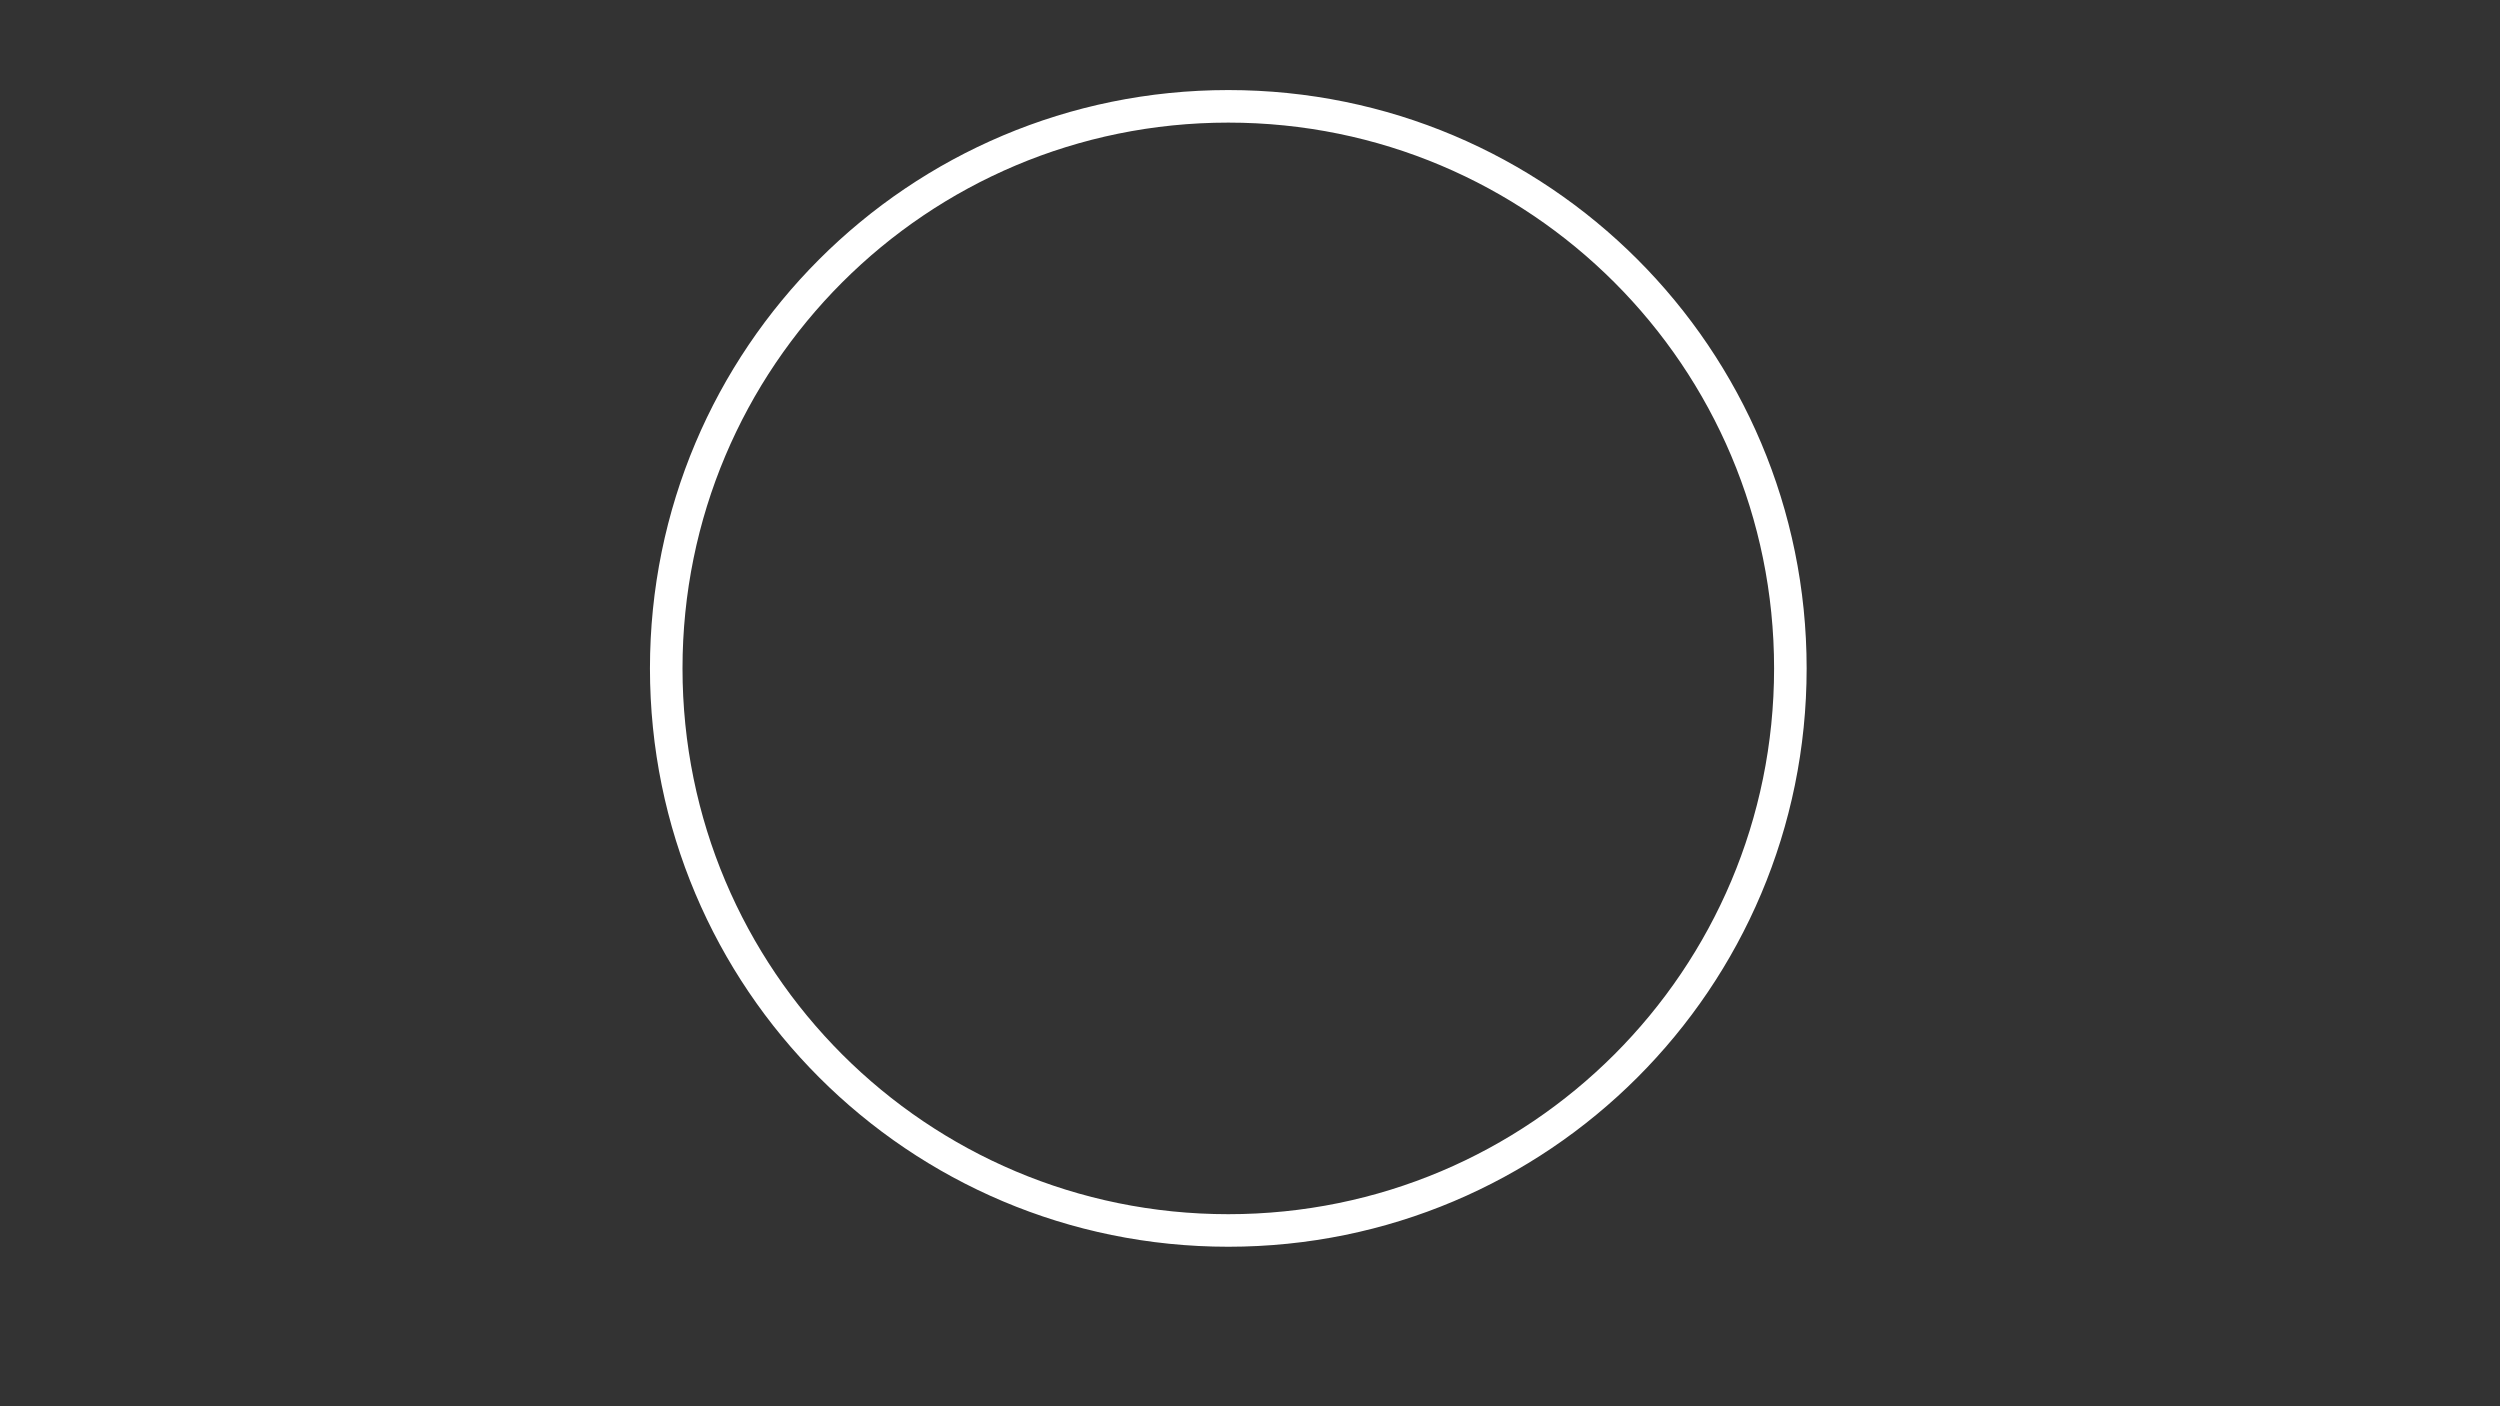 <svg version="1.2" xmlns="http://www.w3.org/2000/svg" viewBox="0 0 1152 648" width="1152" height="648">
	<rect x="0" y="0" width="1152" height="648" fill="#333333" stroke="none"/>
	<title>New Project</title>
	<style>
		.s0 { fill: none;stroke: #ffffff;stroke-miterlimit:100;stroke-width: 5 } 
		.s1 { fill: none;stroke: #ffffff;stroke-miterlimit:100;stroke-width: 15 } 
	</style>
	<path id="Background" class="s0" d="m-160.5-23c-1.4 0-2.5-0.9-2.5-2 0-1.1 1.1-2 2.5-2 1.4 0 2.5 0.9 2.5 2 0 1.1-1.1 2-2.5 2z"/>
	<path id="Shape 1" class="s1" d="m566 567c-143.2 0-259-115.8-259-259 0-143.2 115.8-259 259-259 143.2 0 259 115.8 259 259 0 143.2-115.8 259-259 259z"/>
</svg>